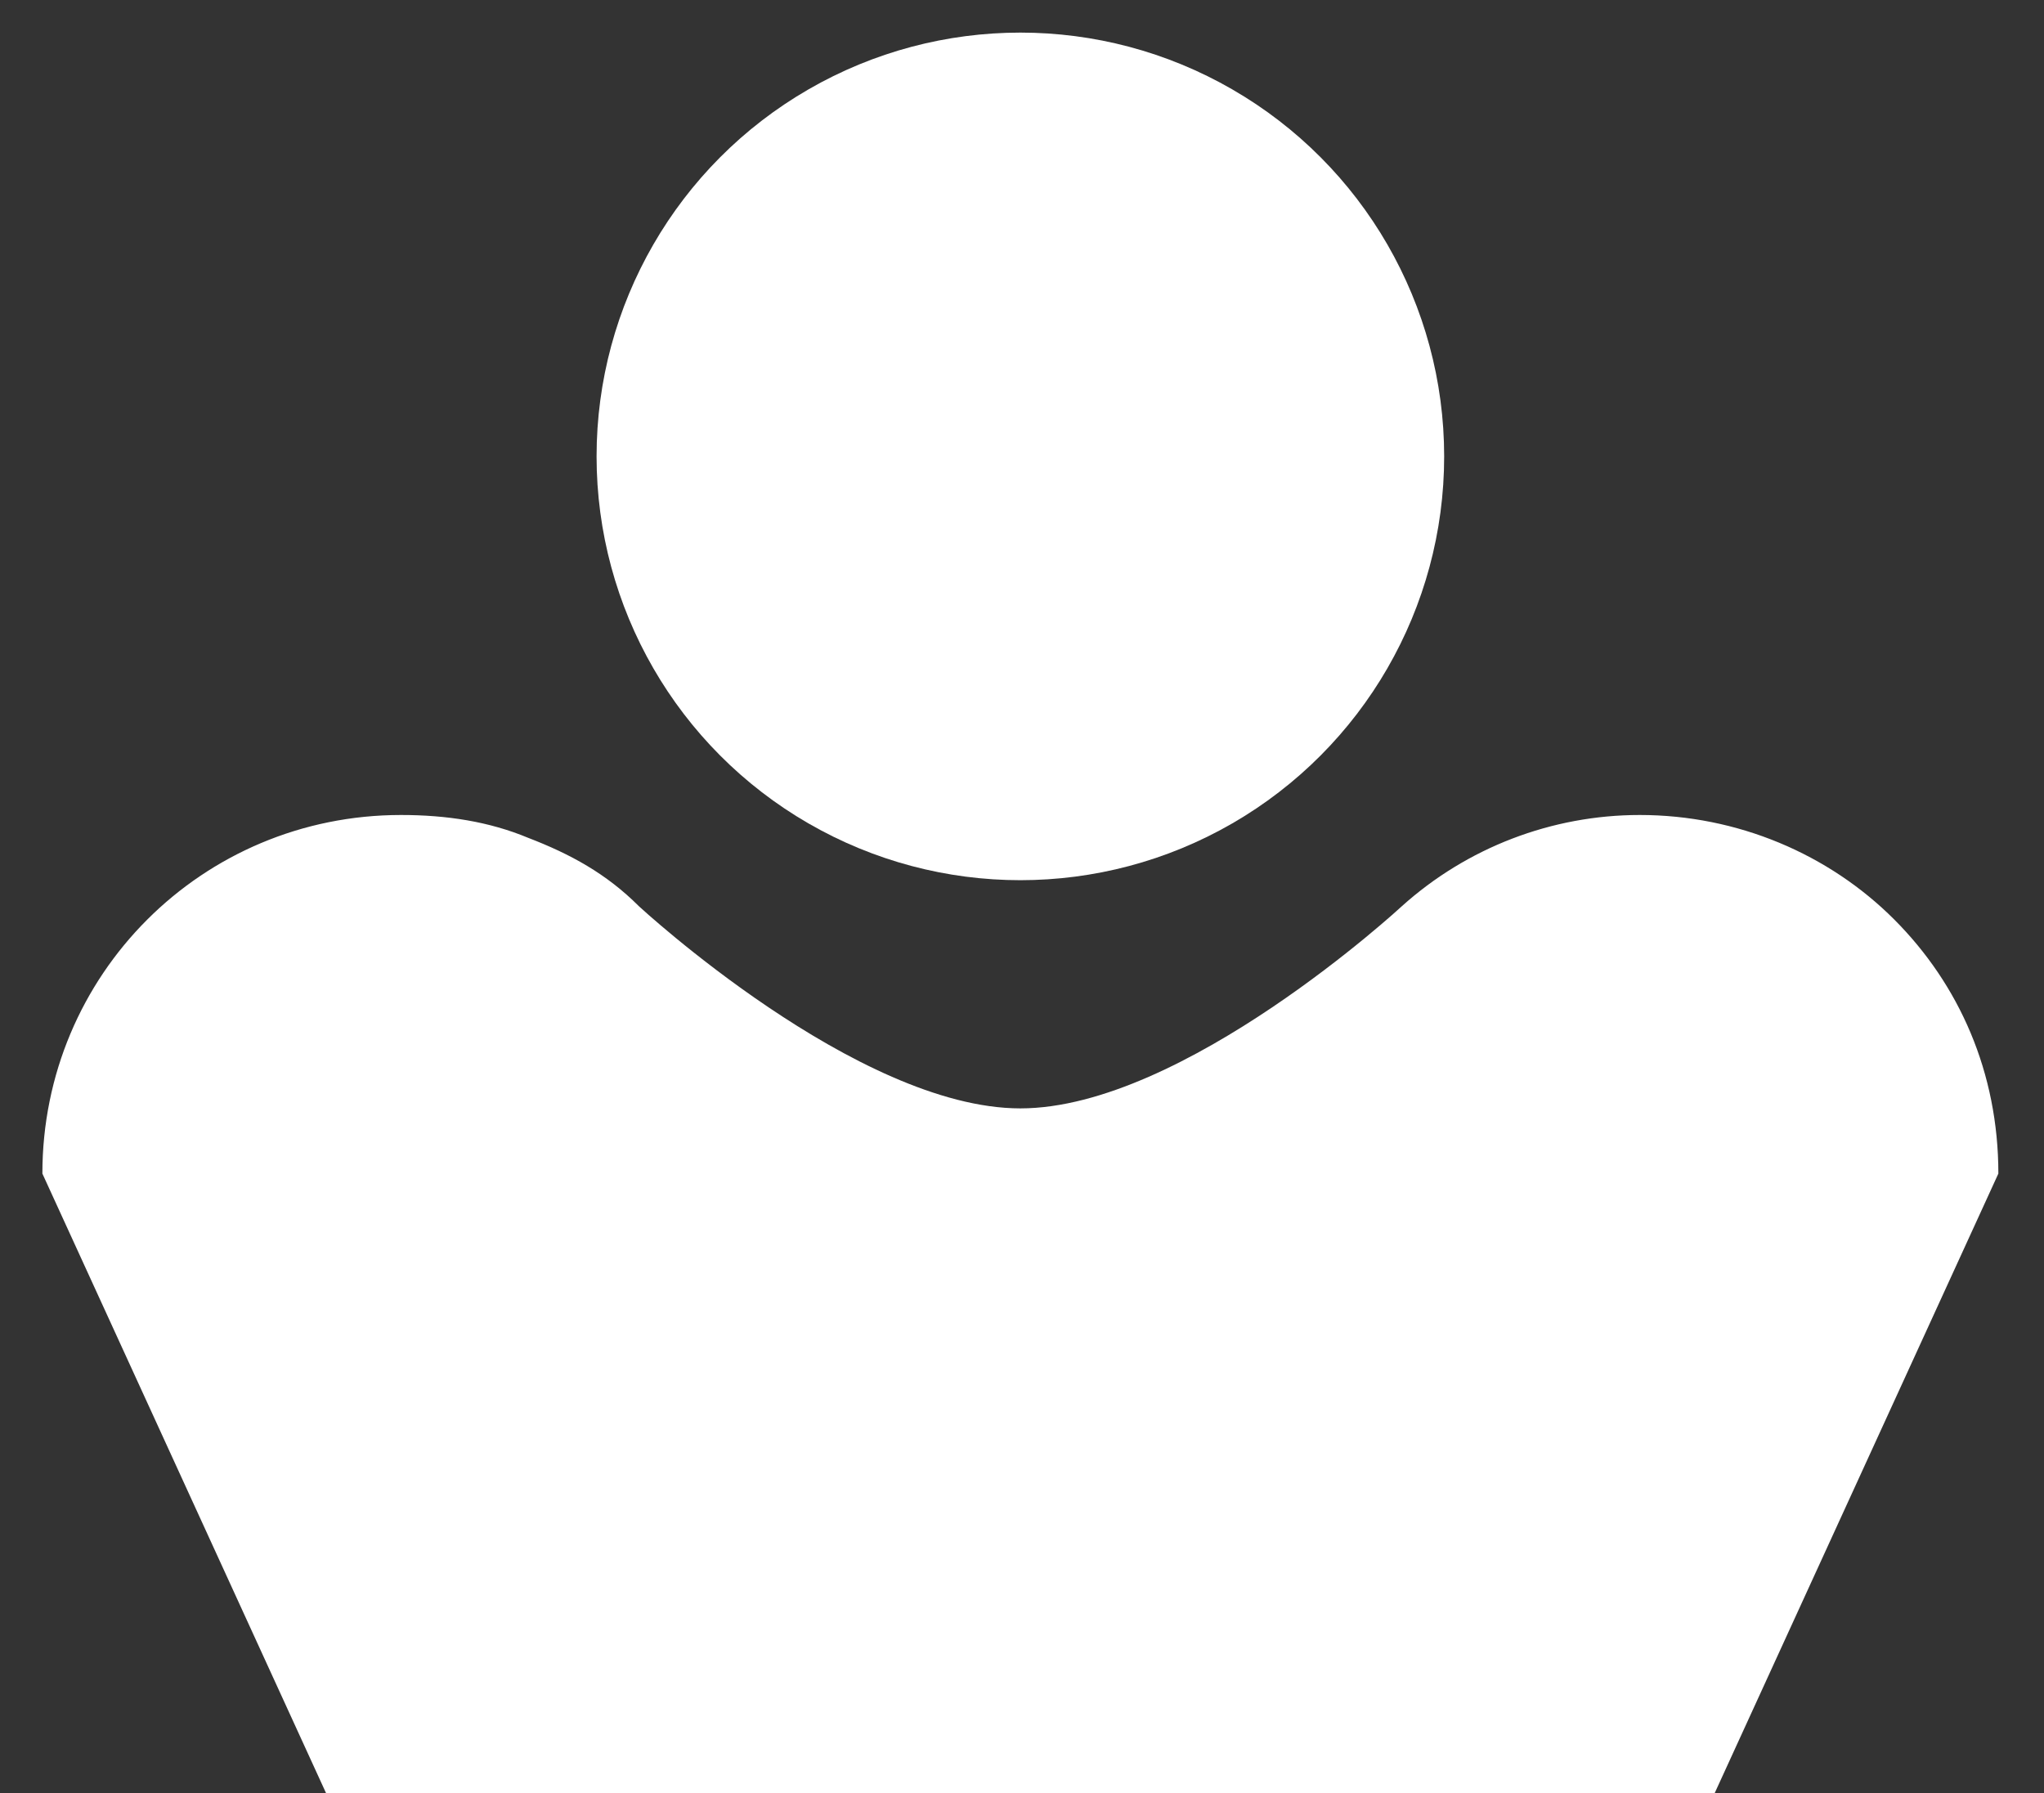 <?xml version="1.0" encoding="utf-8"?>
<!-- Generator: Adobe Illustrator 22.0.1, SVG Export Plug-In . SVG Version: 6.00 Build 0)  -->
<svg version="1.1" id="Layer_1" xmlns="http://www.w3.org/2000/svg" xmlns:xlink="http://www.w3.org/1999/xlink" x="0px" y="0px"
	 viewBox="0 0 62.7 55" style="enable-background:new 0 0 62.7 55;" xml:space="preserve">
<rect x="0" y="0" width="62.7" height="55" fill="#333333" stroke="none"/>
<style type="text/css">
	.st0{fill:#FFFFFF;}
</style>
<g>
	<circle class="st0" cx="31.3" cy="14" r="13"/>
</g>
<g>
	<path class="st0" d="M61.3,36l-8.7,19H10L1.3,36c0-6.1,4.9-11,11-11c1.4,0,2.7,0.2,3.9,0.7c1.3,0.5,2.4,1.1,3.4,2.1
		c0,0,6.7,6.2,11.7,6.2S43,27.8,43,27.8c2-1.8,4.6-2.8,7.3-2.8c3,0,5.8,1.2,7.8,3.2S61.3,32.9,61.3,36z"/>
</g>
</svg>
